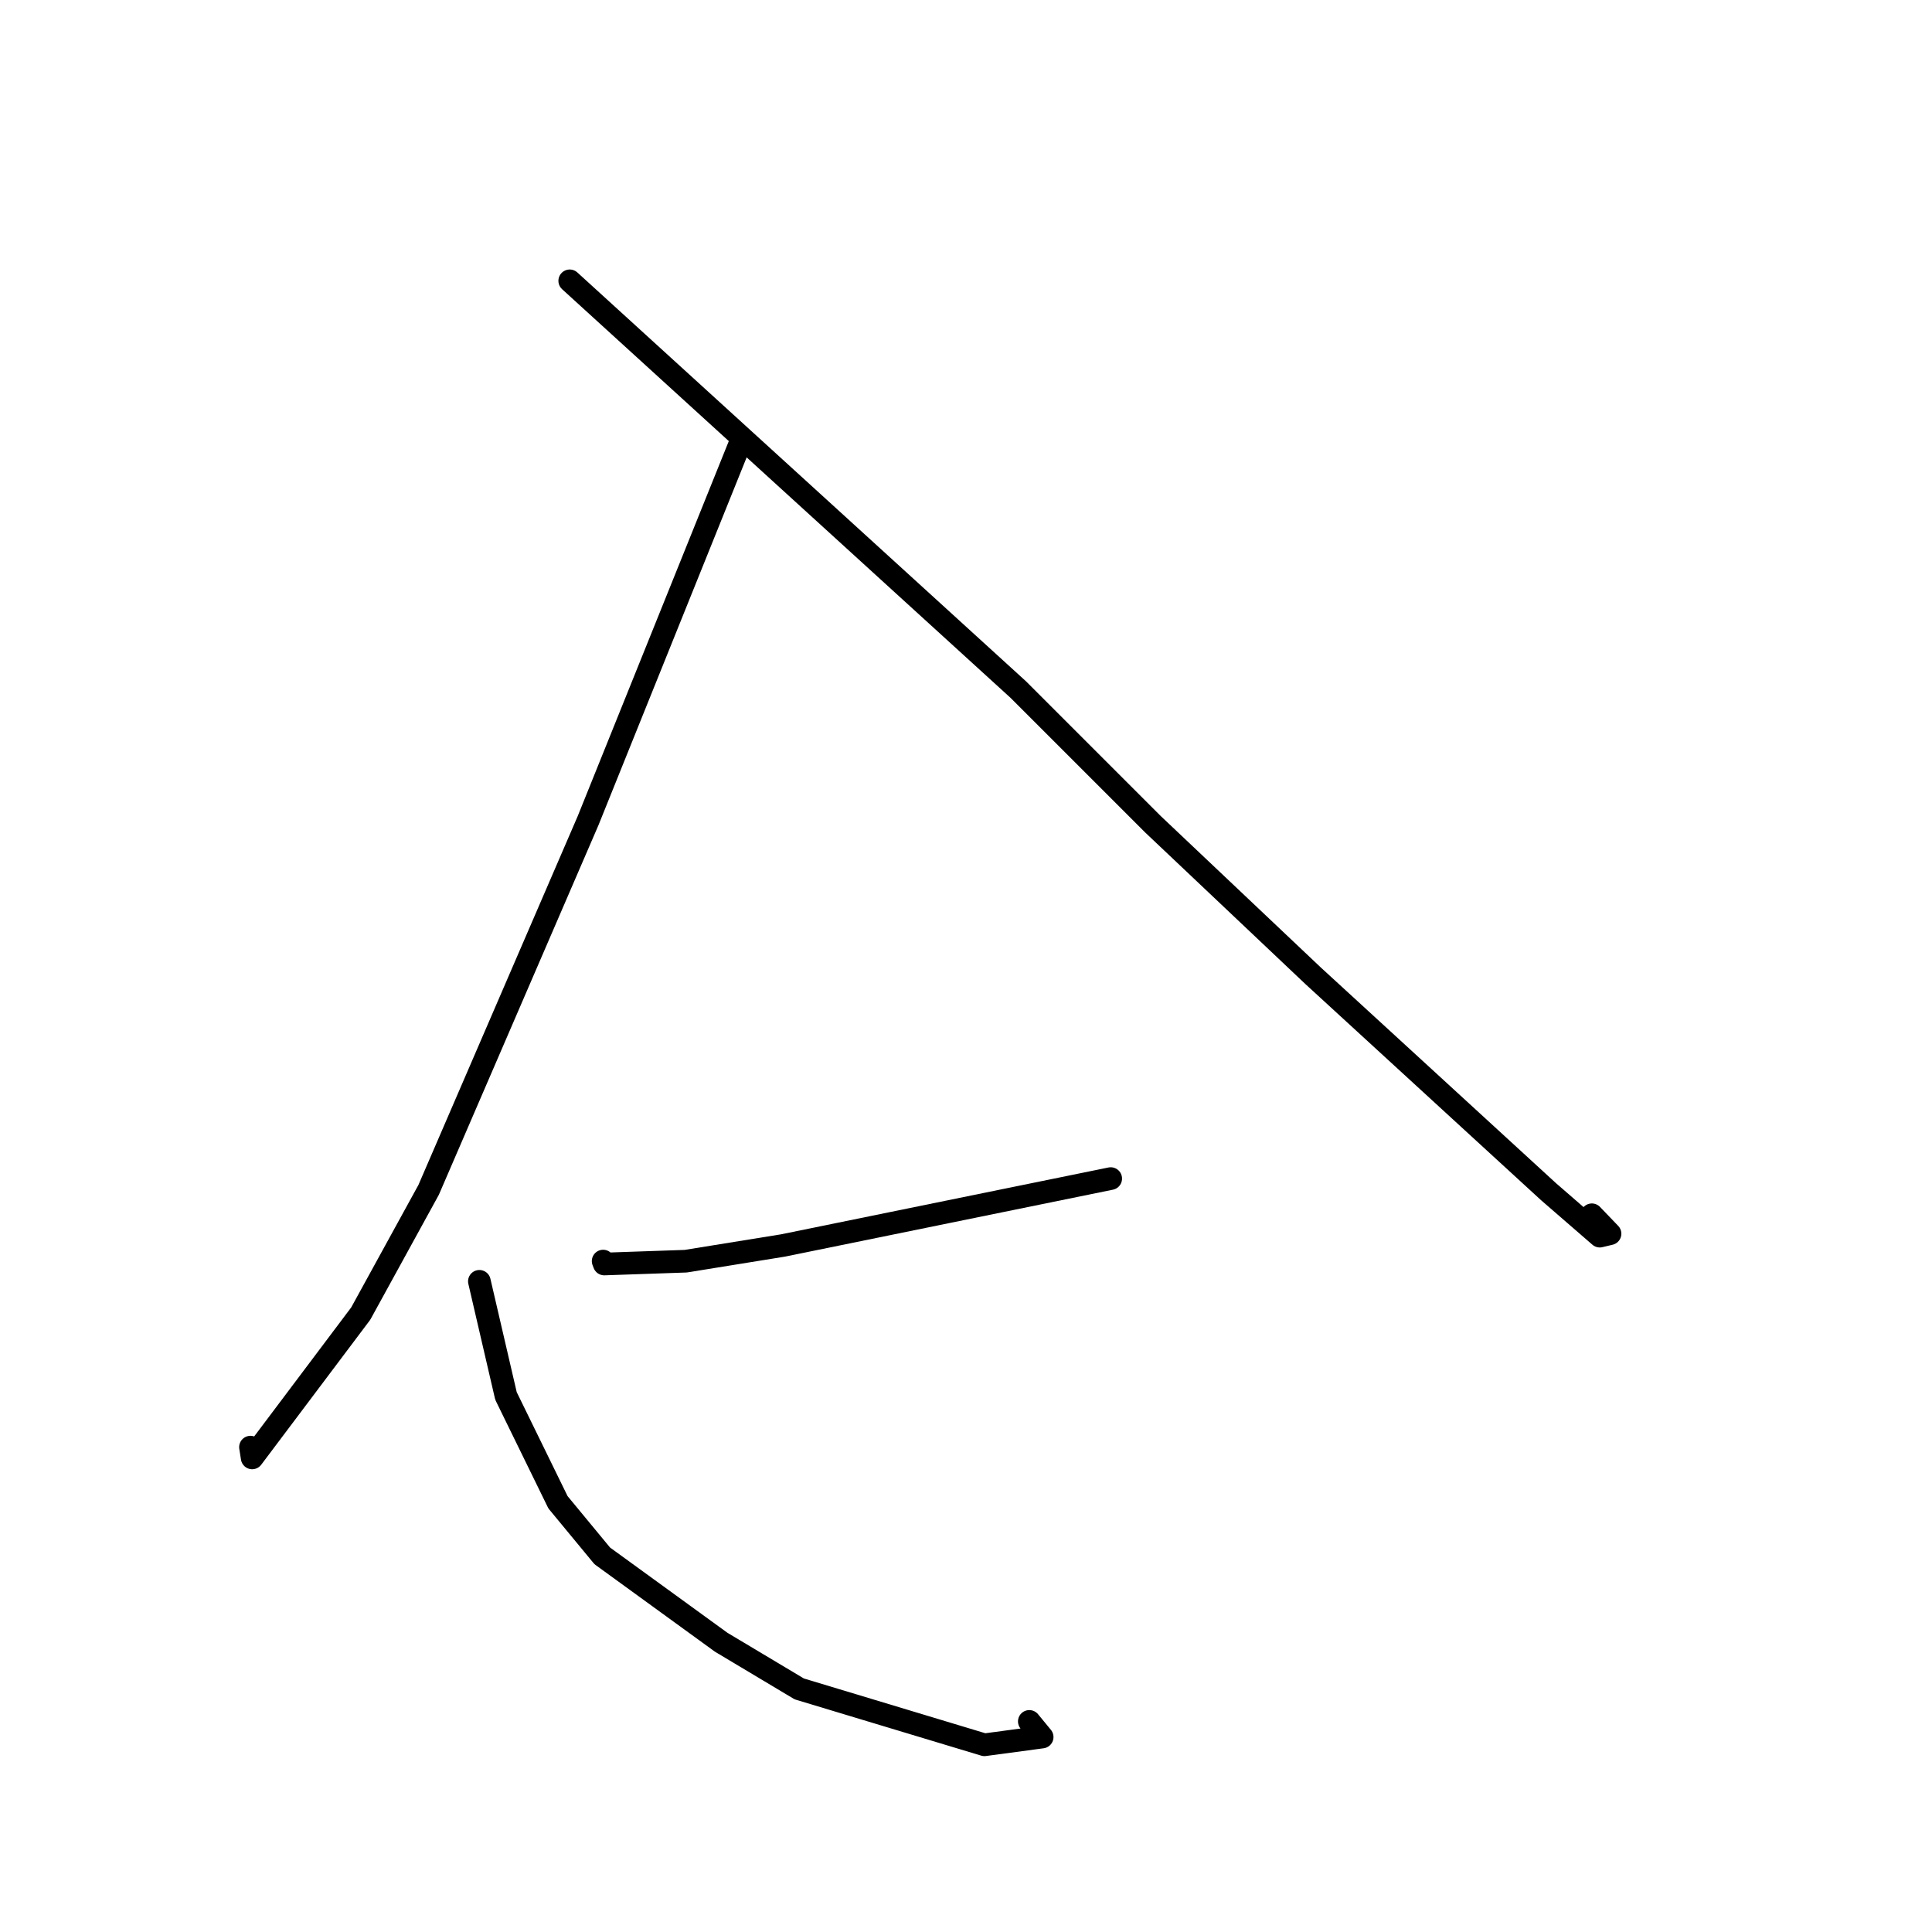 <?xml version="1.0" standalone="no"?>
    <svg width="256" height="256" xmlns="http://www.w3.org/2000/svg" version="1.1">
    <polyline stroke="black" stroke-width="3" stroke-linecap="round" fill="transparent" stroke-linejoin="round" points="97.95 59.036 87.937 83.891 77.923 108.745 56.798 157.661 47.799 174.057 33.415 193.182 33.189 191.753 " />
        <polyline stroke="black" stroke-width="3" stroke-linecap="round" fill="transparent" stroke-linejoin="round" points="75.492 37.211 105.214 64.296 134.936 91.381 152.777 109.222 173.998 129.3 205.195 157.912 211.982 163.796 213.337 163.472 210.928 160.964 " />
        <polyline stroke="black" stroke-width="3" stroke-linecap="round" fill="transparent" stroke-linejoin="round" points="147.176 156.169 125.458 160.601 103.741 165.034 90.862 167.115 80.068 167.487 79.919 167.1 " />
        <polyline stroke="black" stroke-width="3" stroke-linecap="round" fill="transparent" stroke-linejoin="round" points="63.52 169.781 65.282 177.374 67.044 184.968 73.936 199.059 79.801 206.159 95.56 217.605 105.907 223.79 130.444 231.194 138.092 230.168 136.389 228.095 " />
        </svg>
